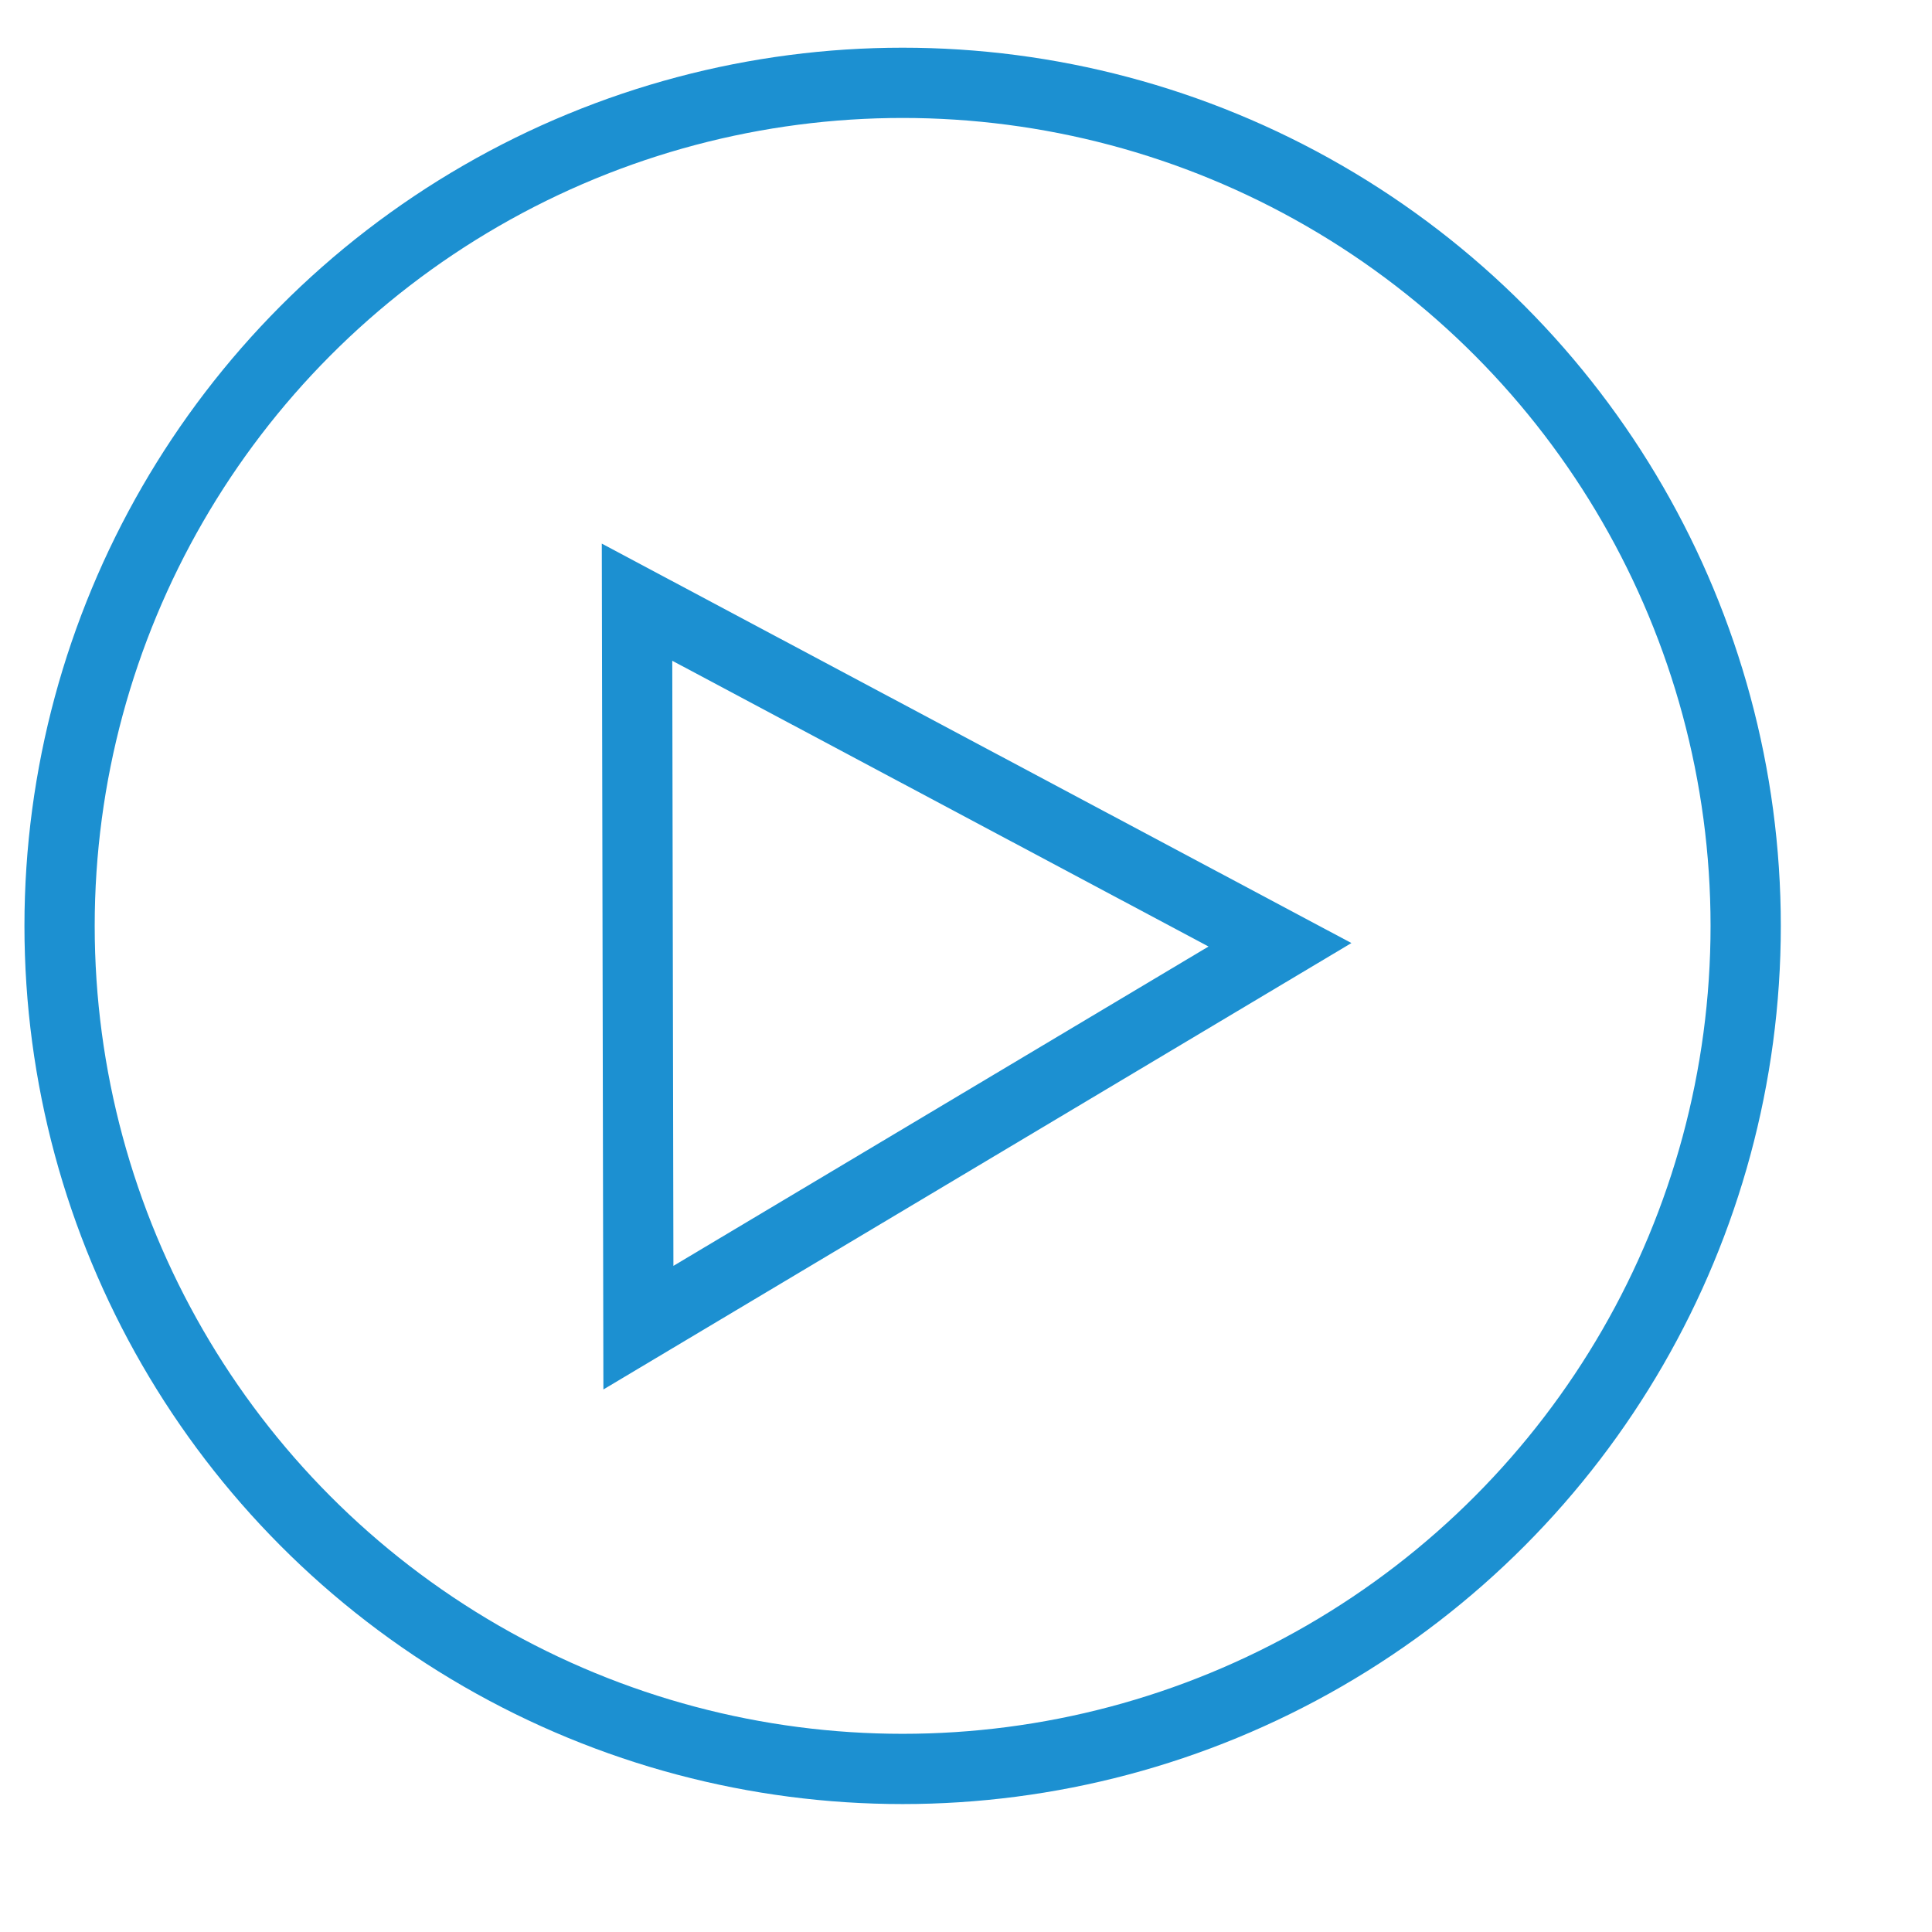 <?xml version="1.0" encoding="utf-8"?>
<!-- Generator: Adobe Illustrator 16.0.0, SVG Export Plug-In . SVG Version: 6.00 Build 0)  -->
<!DOCTYPE svg PUBLIC "-//W3C//DTD SVG 1.1//EN" "http://www.w3.org/Graphics/SVG/1.1/DTD/svg11.dtd">
<svg version="1.1" id="Layer_1" xmlns="http://www.w3.org/2000/svg" xmlns:xlink="http://www.w3.org/1999/xlink" x="0px" y="0px"
	 width="55px" height="55px" viewBox="0 0 55 55" enable-background="new 0 0 55 55" xml:space="preserve">
<circle fill="none" stroke="#1C90D1" stroke-width="2" stroke-miterlimit="10" cx="25.696" cy="26.358" r="24"/>
<polygon fill="none" stroke="#1C90D1" stroke-width="2" stroke-miterlimit="10" points="18.135,17.143 36.438,26.896 18.174,37.796 
	"/>
</svg>

